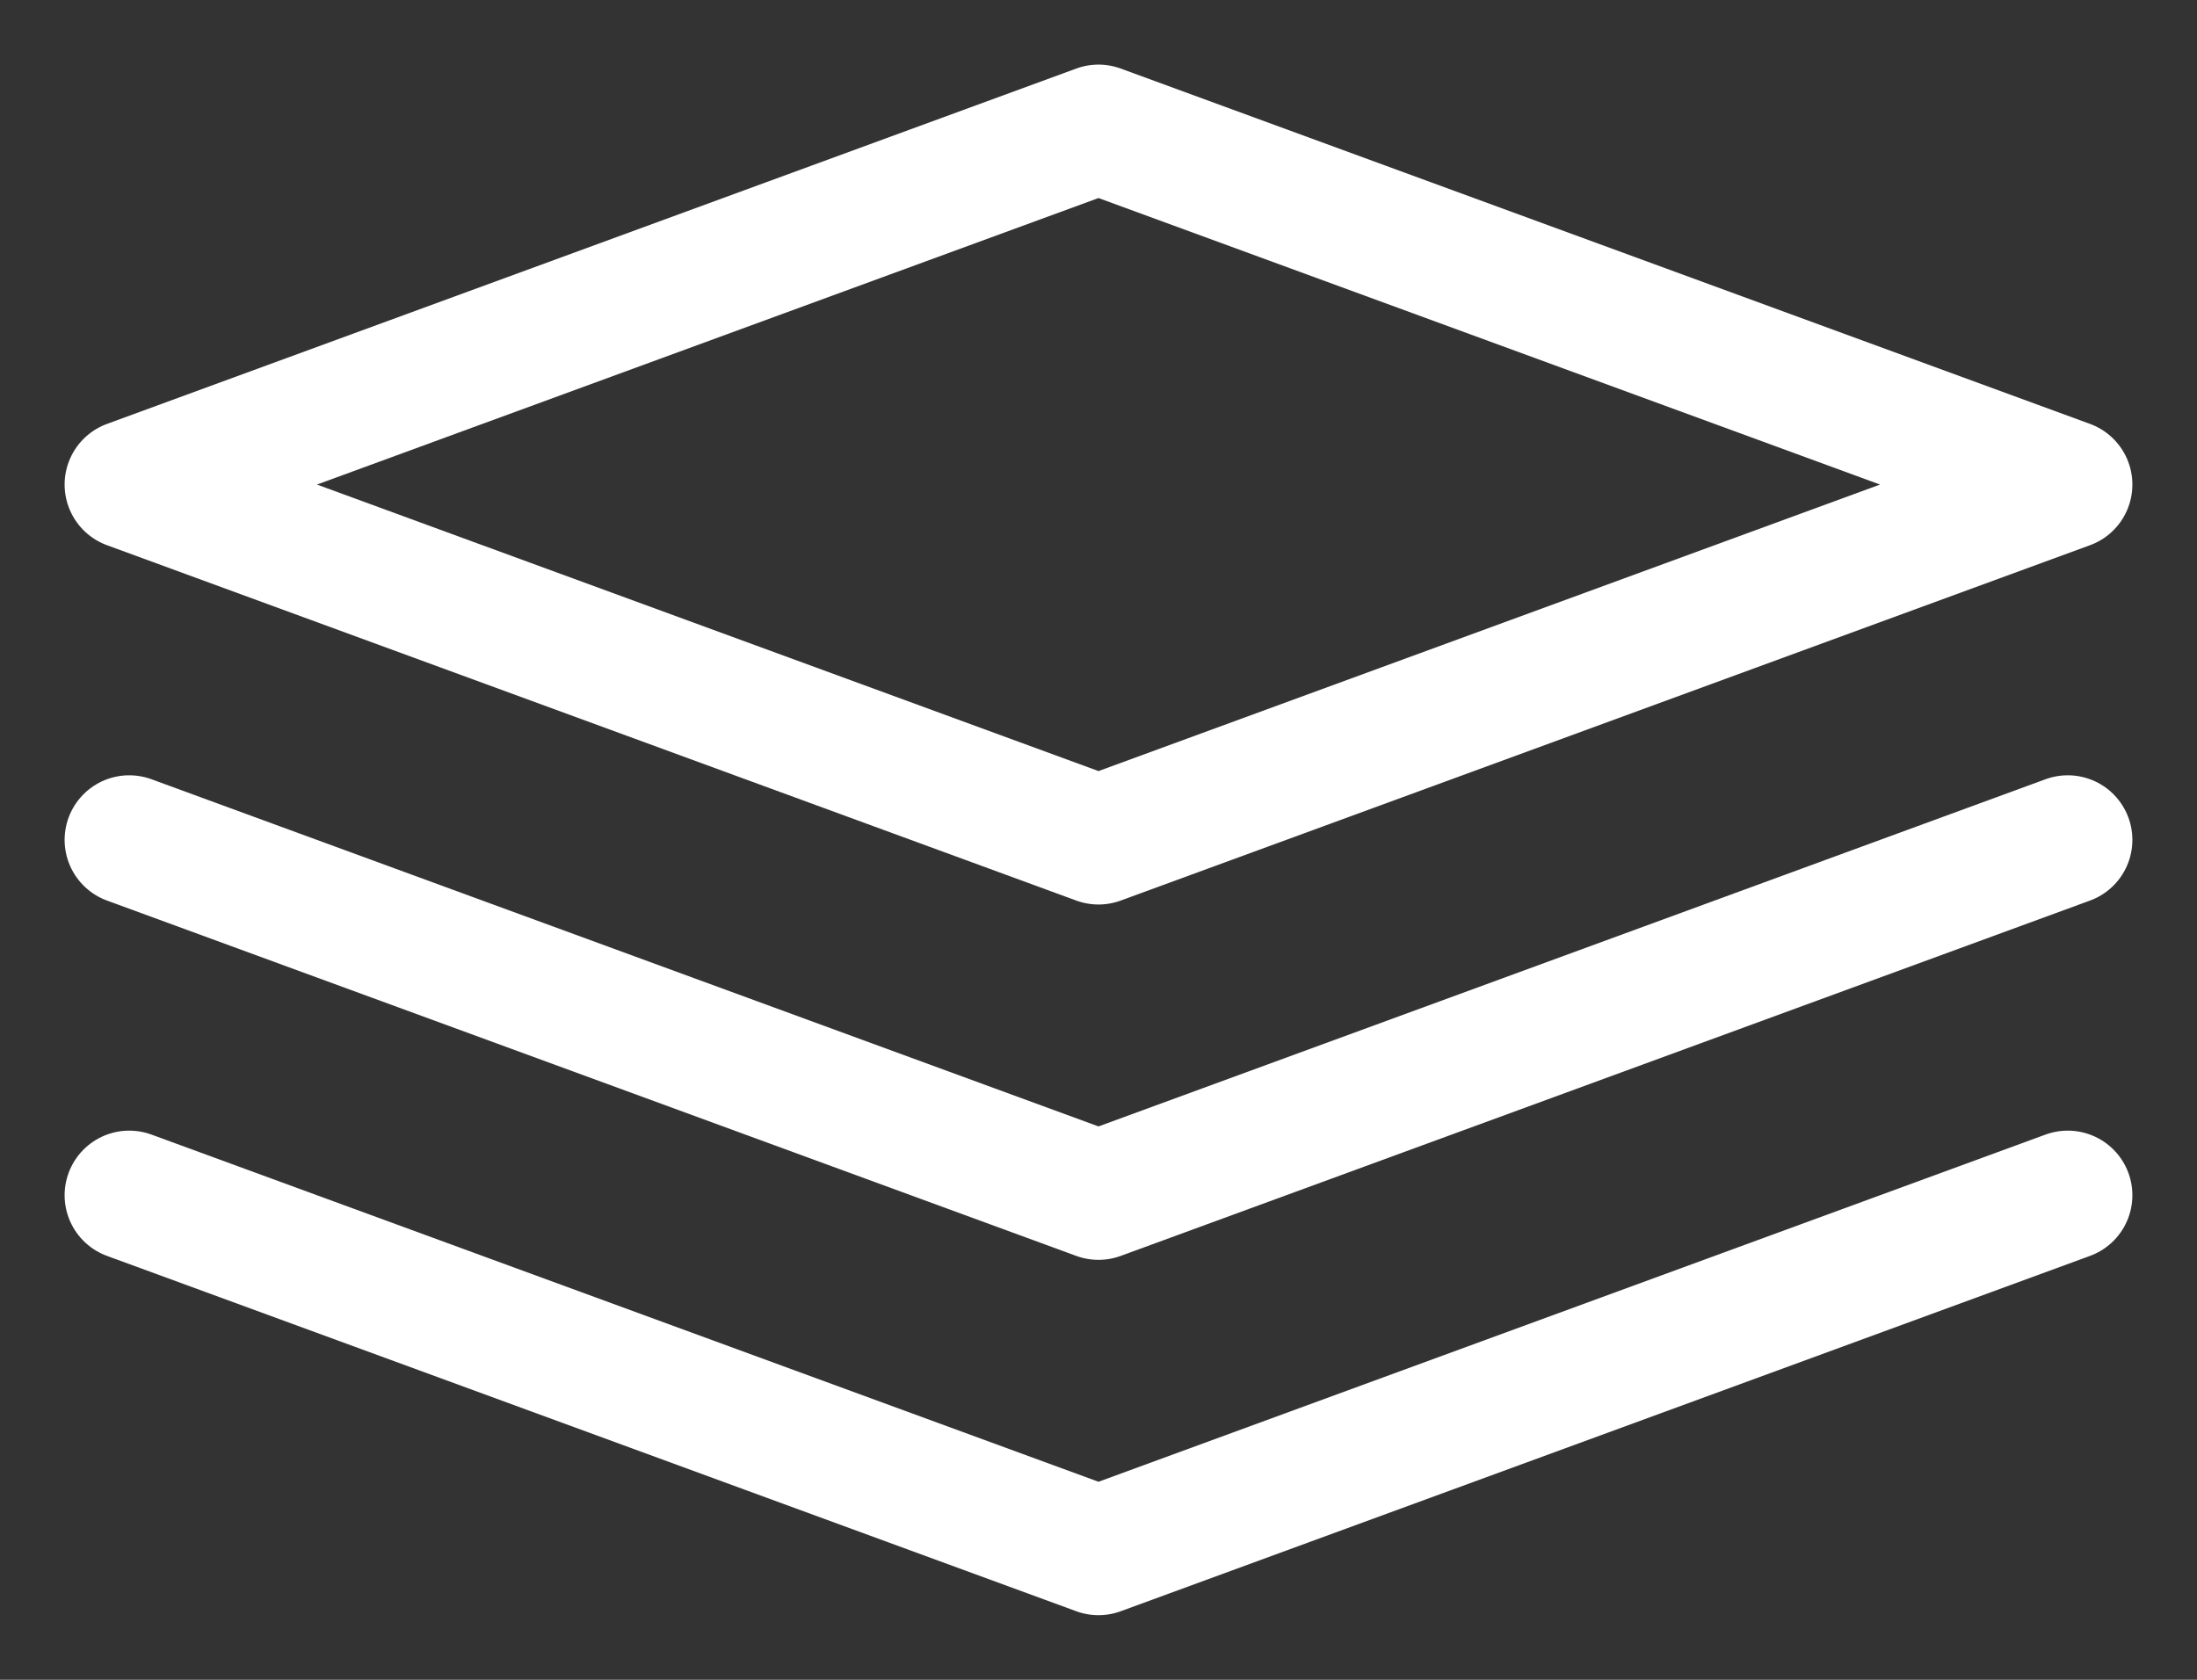 <svg width="17" height="13" viewBox="0 0 17 13" fill="none" xmlns="http://www.w3.org/2000/svg">
<rect x="0" y="0" width="17" height="13" fill="#333333" stroke="none"/>
<path d="M1 9.25L8.5 12L16 9.25M1 6.5L8.5 9.25L16 6.5M8.5 1L1 3.75L8.5 6.5L16 3.75L8.5 1Z" stroke="white" stroke-linecap="round" stroke-linejoin="round"/>
</svg>
